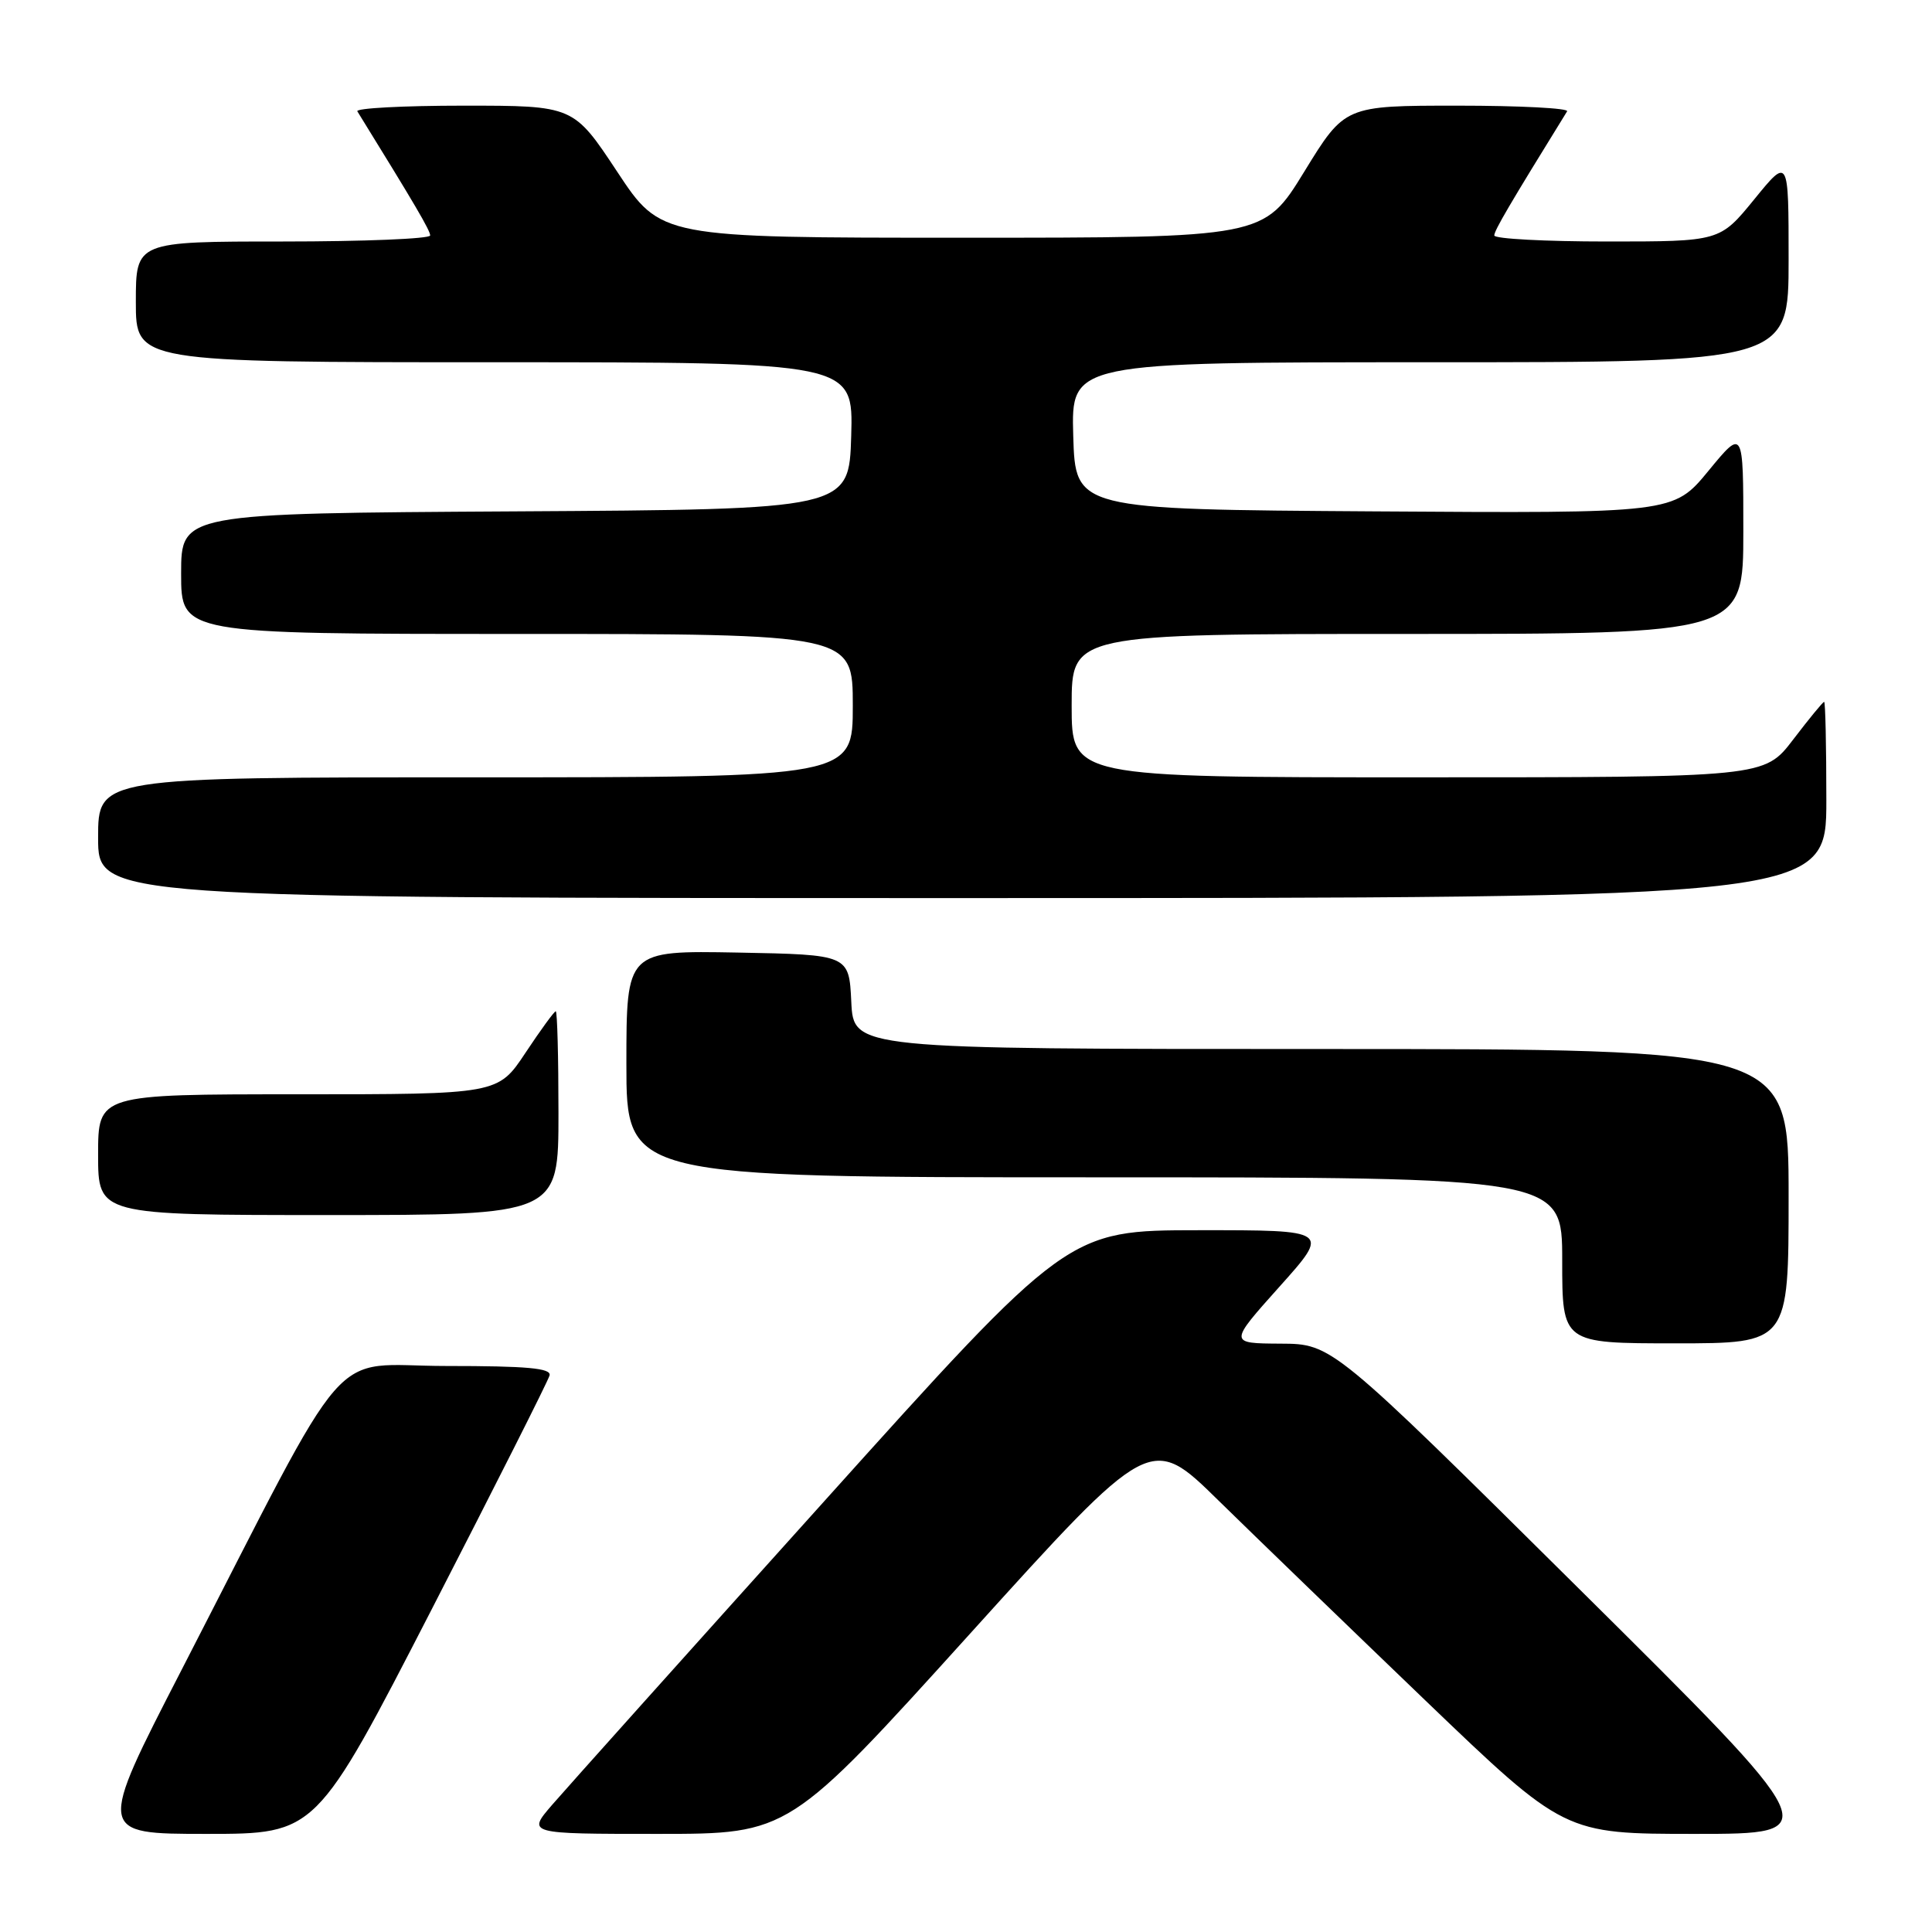 <?xml version="1.0" encoding="UTF-8" standalone="no"?>
<!DOCTYPE svg PUBLIC "-//W3C//DTD SVG 1.1//EN" "http://www.w3.org/Graphics/SVG/1.1/DTD/svg11.dtd" >
<svg xmlns="http://www.w3.org/2000/svg" xmlns:xlink="http://www.w3.org/1999/xlink" version="1.1" viewBox="0 0 256 256">
 <g >
 <path fill="currentColor"
d=" M 57.20 213.25 C 65.61 196.89 72.65 182.94 72.82 182.25 C 73.07 181.29 69.85 181.00 59.14 181.00 C 43.18 181.00 47.11 176.49 24.07 221.25 C 12.87 243.00 12.87 243.00 27.38 243.00 C 41.89 243.00 41.89 243.00 57.20 213.25 Z  M 128.51 216.50 C 152.47 190.00 152.47 190.00 161.48 198.85 C 166.44 203.71 178.78 215.63 188.90 225.35 C 207.30 243.00 207.30 243.00 224.65 243.00 C 241.99 243.00 241.99 243.00 209.25 210.54 C 176.50 178.07 176.50 178.07 169.66 178.04 C 162.82 178.00 162.82 178.00 169.53 170.50 C 176.25 163.00 176.25 163.00 158.87 163.01 C 141.50 163.02 141.50 163.02 109.00 199.16 C 91.12 219.03 75.00 237.02 73.17 239.14 C 69.84 243.00 69.84 243.00 87.20 243.00 C 104.55 243.00 104.55 243.00 128.51 216.50 Z  M 237.00 158.50 C 237.00 139.00 237.00 139.00 175.05 139.00 C 113.10 139.00 113.10 139.00 112.80 132.75 C 112.50 126.50 112.50 126.50 97.75 126.22 C 83.00 125.95 83.00 125.95 83.00 140.97 C 83.00 156.00 83.00 156.00 145.00 156.00 C 207.00 156.00 207.00 156.00 207.00 167.00 C 207.00 178.00 207.00 178.00 222.00 178.00 C 237.00 178.00 237.00 178.00 237.00 158.50 Z  M 74.00 147.50 C 74.00 140.07 73.84 134.00 73.64 134.00 C 73.44 134.00 71.64 136.47 69.63 139.50 C 65.98 145.00 65.98 145.00 39.49 145.00 C 13.00 145.00 13.00 145.00 13.00 153.00 C 13.00 161.00 13.00 161.00 43.50 161.00 C 74.00 161.00 74.00 161.00 74.00 147.50 Z  M 242.00 106.00 C 242.00 98.85 241.87 93.00 241.71 93.00 C 241.54 93.00 239.70 95.25 237.60 98.00 C 233.78 103.00 233.78 103.00 187.89 103.00 C 142.00 103.00 142.00 103.00 142.00 93.50 C 142.00 84.00 142.00 84.00 186.50 84.00 C 231.00 84.00 231.00 84.00 231.00 70.39 C 231.00 56.77 231.00 56.77 226.37 62.40 C 221.74 68.02 221.74 68.02 182.12 67.76 C 142.50 67.50 142.50 67.50 142.21 57.75 C 141.93 48.00 141.93 48.00 189.46 48.00 C 237.00 48.00 237.00 48.00 237.00 34.41 C 237.00 20.82 237.00 20.82 232.45 26.41 C 227.89 32.00 227.89 32.00 212.95 32.00 C 204.73 32.00 198.00 31.64 198.00 31.20 C 198.00 30.54 199.97 27.18 207.65 14.75 C 207.91 14.34 201.38 14.00 193.15 14.00 C 178.19 14.00 178.19 14.00 172.82 22.75 C 167.45 31.50 167.45 31.50 127.51 31.50 C 87.56 31.50 87.56 31.50 81.78 22.75 C 75.99 14.00 75.99 14.00 61.44 14.00 C 53.43 14.00 47.09 14.34 47.35 14.75 C 55.03 27.18 57.00 30.54 57.00 31.20 C 57.00 31.64 48.23 32.00 37.50 32.00 C 18.00 32.00 18.00 32.00 18.00 40.00 C 18.00 48.00 18.00 48.00 65.54 48.00 C 113.07 48.00 113.07 48.00 112.79 57.75 C 112.50 67.50 112.50 67.50 68.25 67.76 C 24.00 68.02 24.00 68.02 24.00 76.01 C 24.00 84.00 24.00 84.00 68.50 84.00 C 113.00 84.00 113.00 84.00 113.00 93.50 C 113.00 103.00 113.00 103.00 63.00 103.00 C 13.00 103.00 13.00 103.00 13.00 111.00 C 13.00 119.00 13.00 119.00 127.50 119.00 C 242.00 119.00 242.00 119.00 242.00 106.00 Z "/>
</g>
</svg>